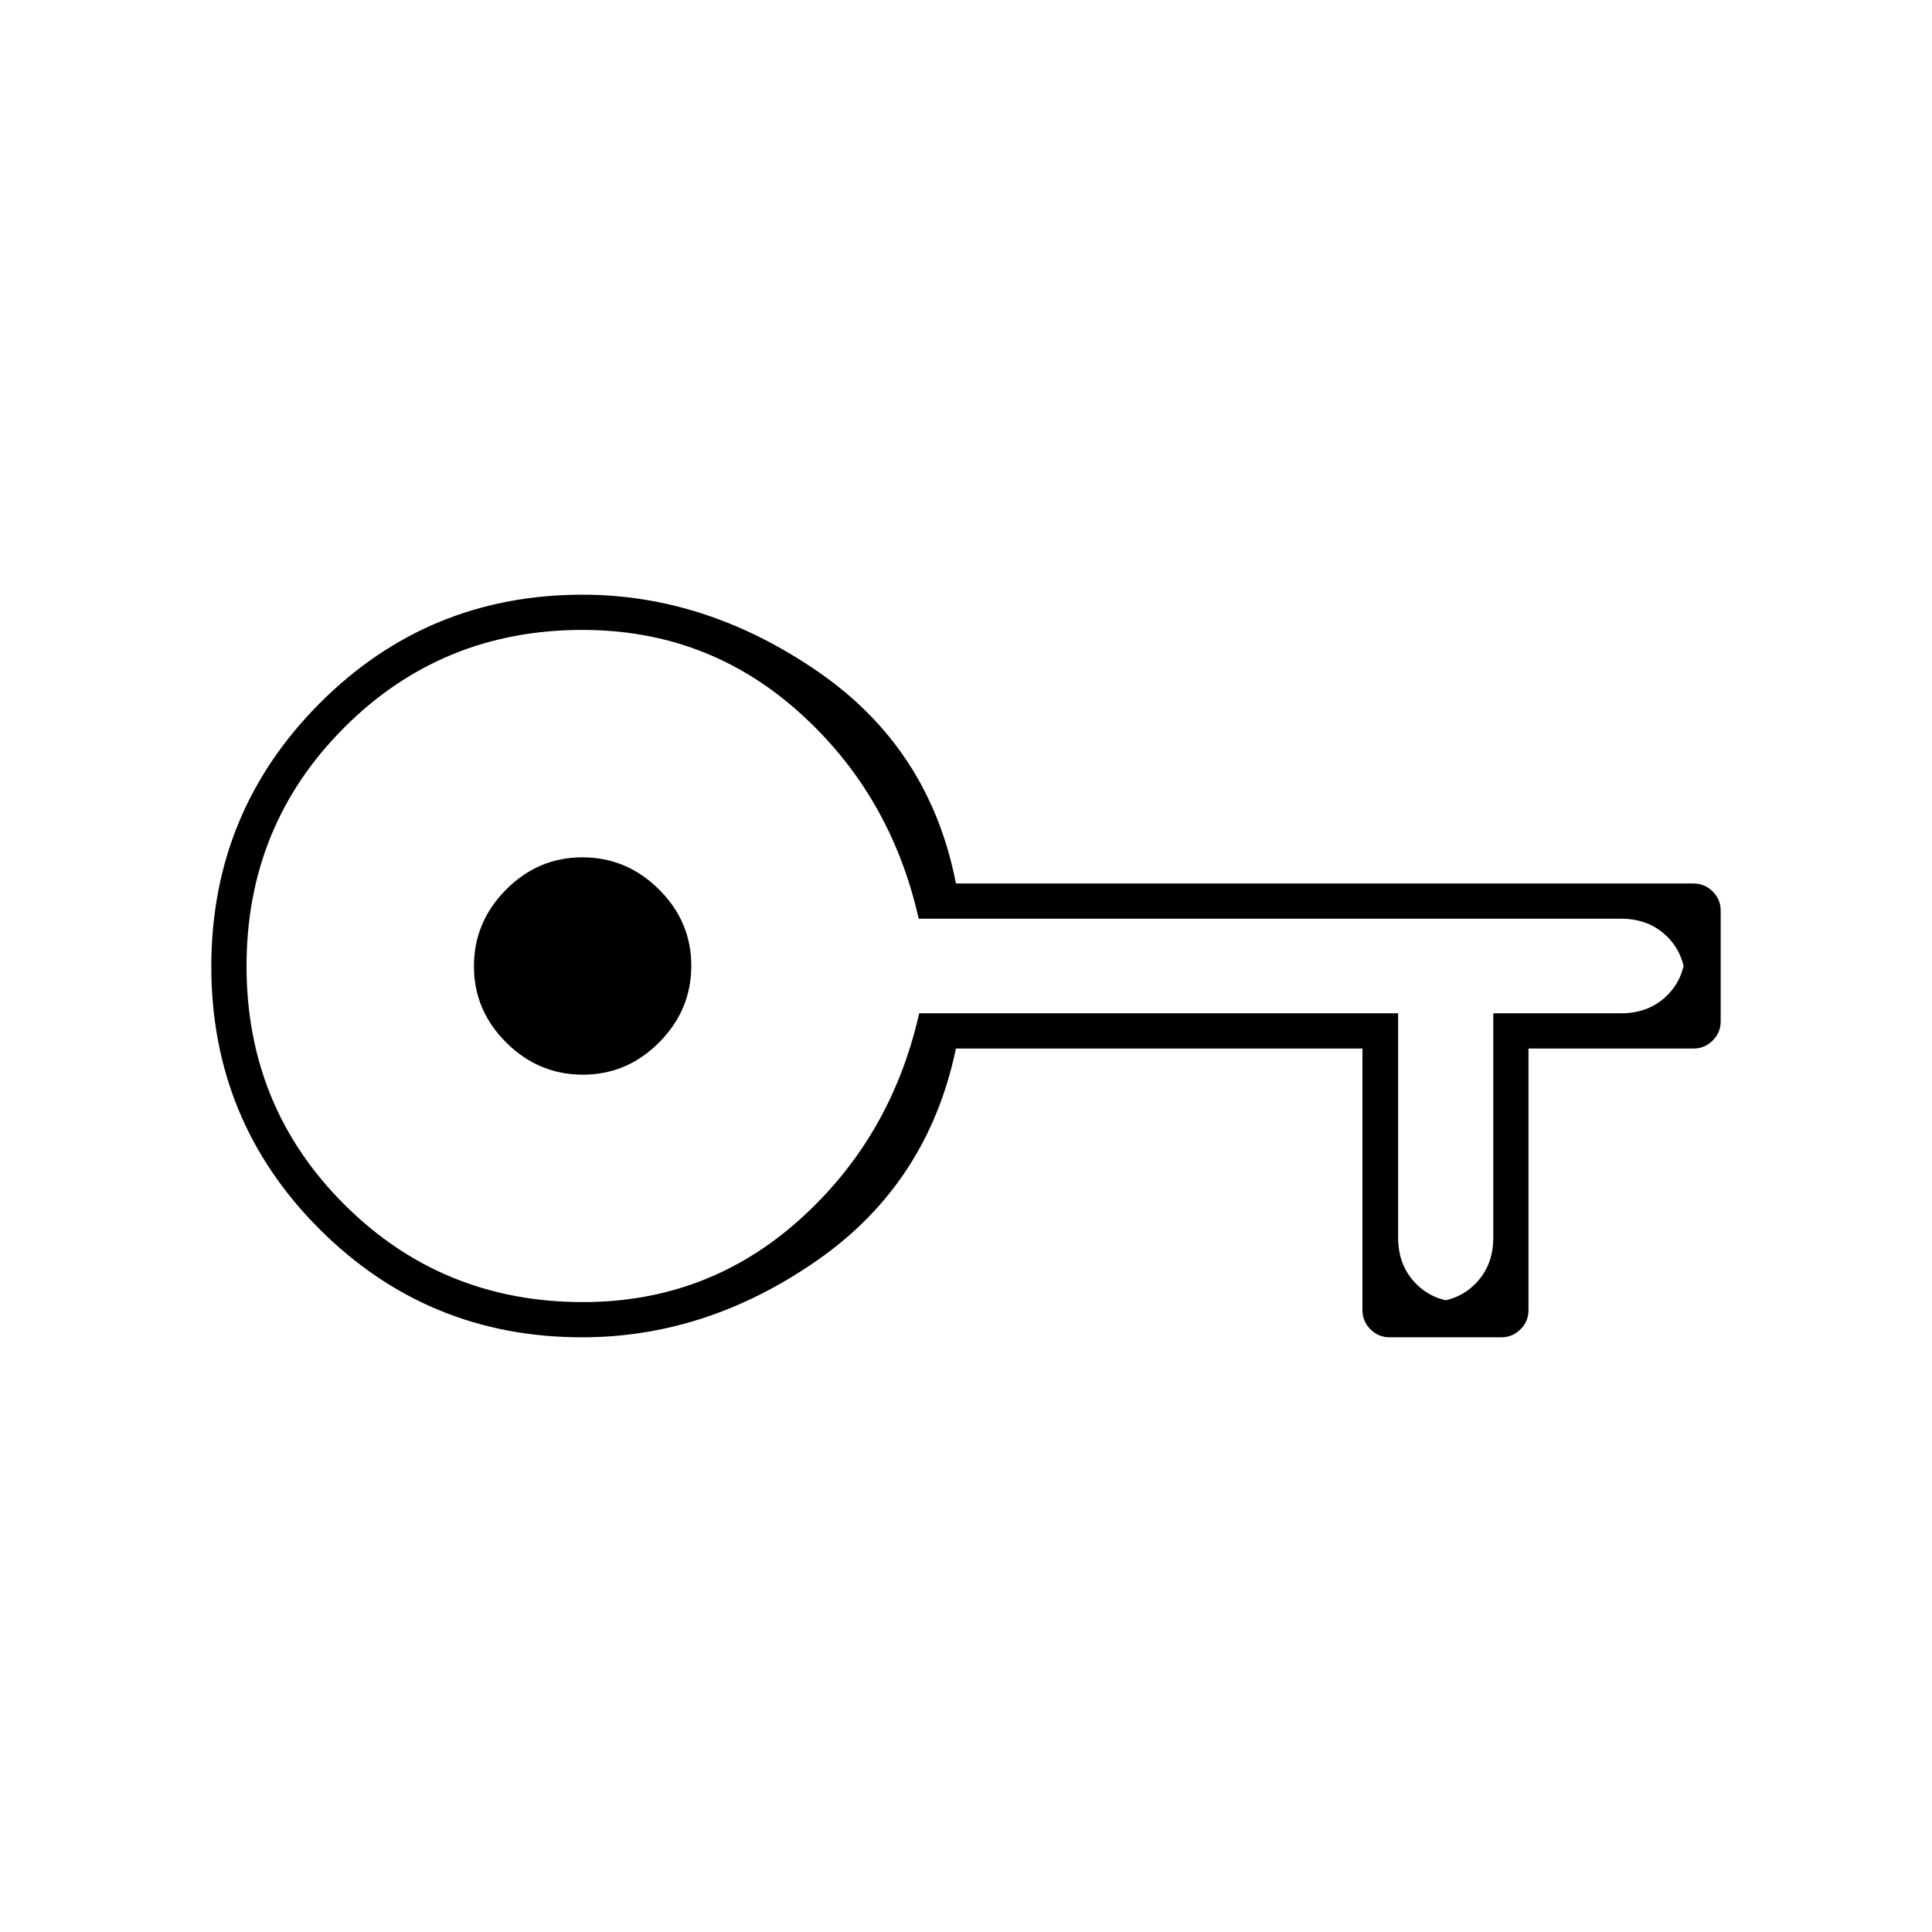 <svg xmlns="http://www.w3.org/2000/svg" height="20" viewBox="0 -960 960 960" width="20"><path d="M289.27-295.5q-76.69 0-130.48-53.74Q105-402.97 105-479.74q0-76.76 53.81-130.76 53.82-54 130.69-54 61.44 0 116.97 38.25T475-521h366.5q5.57 0 9.53 3.97 3.97 3.96 3.97 9.53v55q0 5.57-3.97 9.53-3.96 3.97-9.53 3.97h-82v130q0 5.57-3.97 9.53-3.96 3.97-9.53 3.97h-55.5q-5.57 0-9.53-3.97Q677-303.43 677-309v-130H475q-14 67-68.92 105.25-54.91 38.25-116.81 38.25Zm.37-17.5q61.97 0 107.58-40.88 45.6-40.88 59.52-102.62h237.99V-345q0 14 9 23t23 9H710q14 0 23-9t9-23v-111.5h63.5q14 0 23-9t9-23v17q0-14-9-23t-23-9h-349q-13.92-61.84-59.51-102.67Q351.4-647 289.45-647 219.5-647 171-598.44t-48.5 118.5q0 69.94 48.59 118.44Q219.67-313 289.64-313Zm-.03-113q21.99 0 37.94-16.06 15.95-16.05 15.95-38.05 0-21.99-16.06-37.94Q311.39-534 289.39-534q-21.99 0-37.94 16.06-15.95 16.05-15.95 38.05 0 21.99 16.06 37.94Q267.61-426 289.61-426Zm-.11-54Z"/></svg>